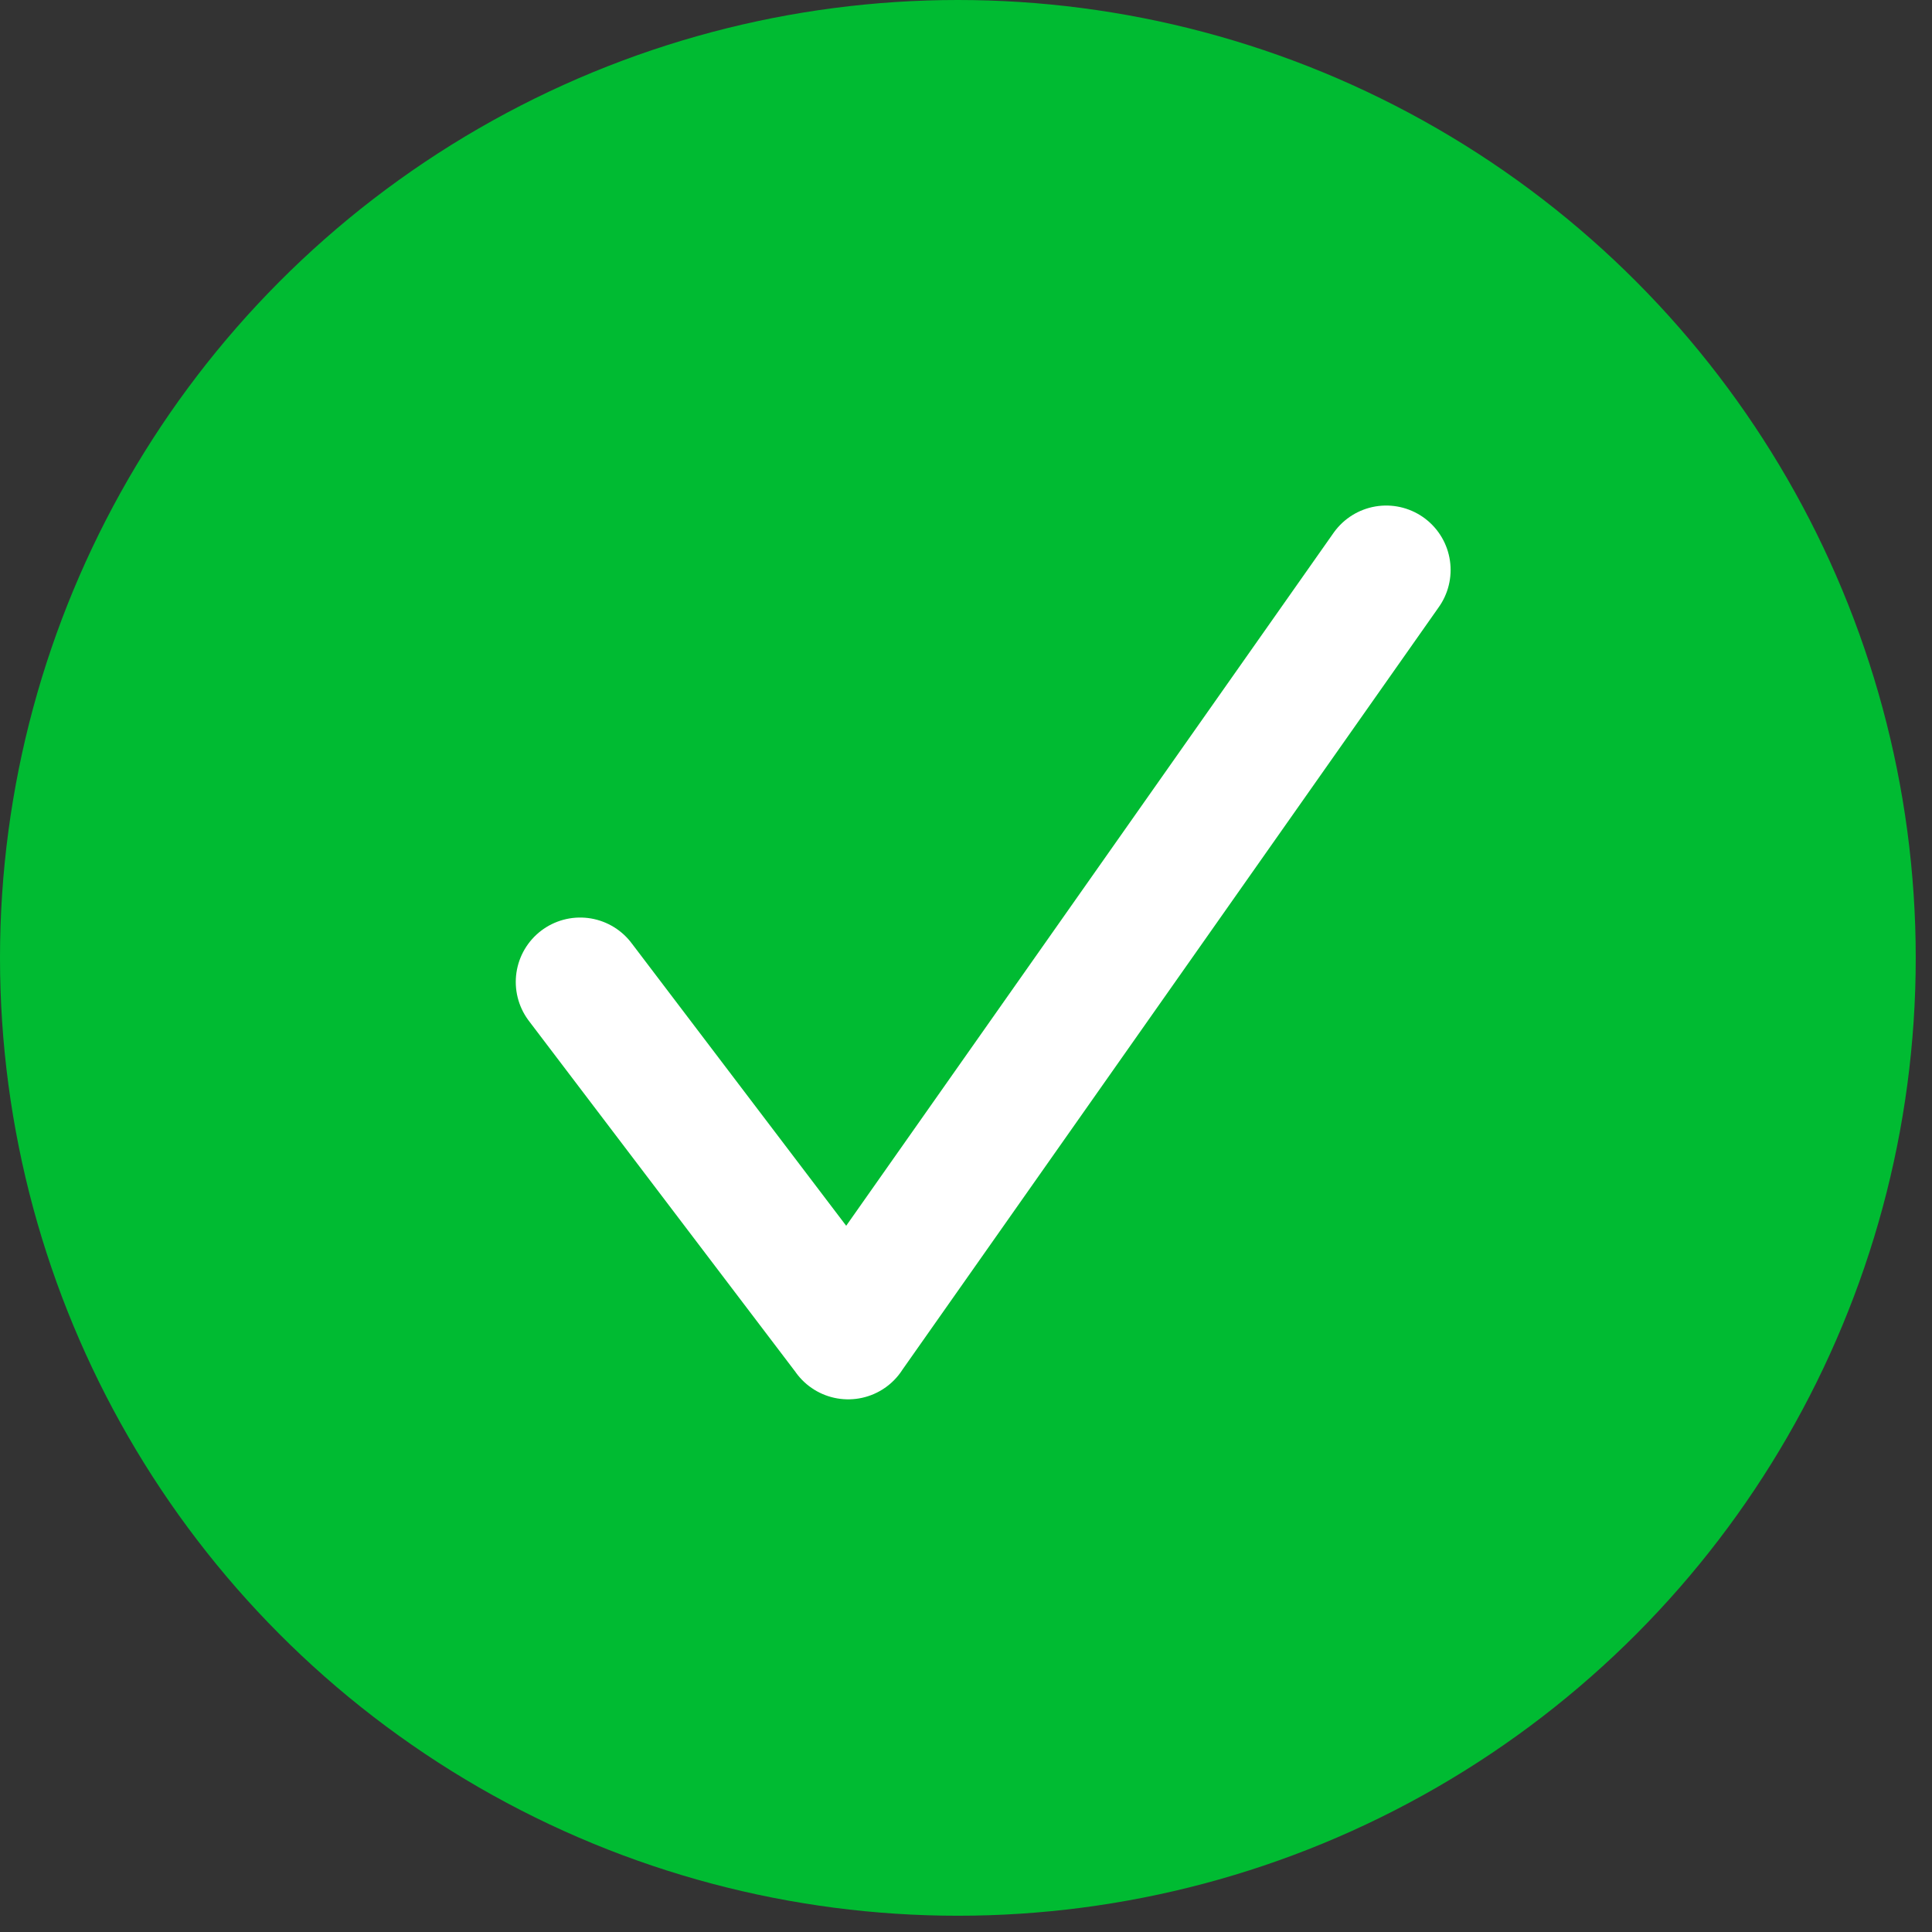 <svg width="24" height="24" viewBox="0 0 24 24" xmlns="http://www.w3.org/2000/svg"><rect x="0" y="0" width="24" height="24" fill="#333333" stroke="none"/><title>Group 5</title><g fill="none" fill-rule="evenodd"><circle fill="#00BB32" cx="11.899" cy="11.899" r="11.899"/><g stroke="#FFF" stroke-width="1.6" stroke-linecap="round" stroke-linejoin="round"><path d="M17.22 7.08l-6.684 9.503M7.207 12.198l3.33 4.385"/></g></g></svg>